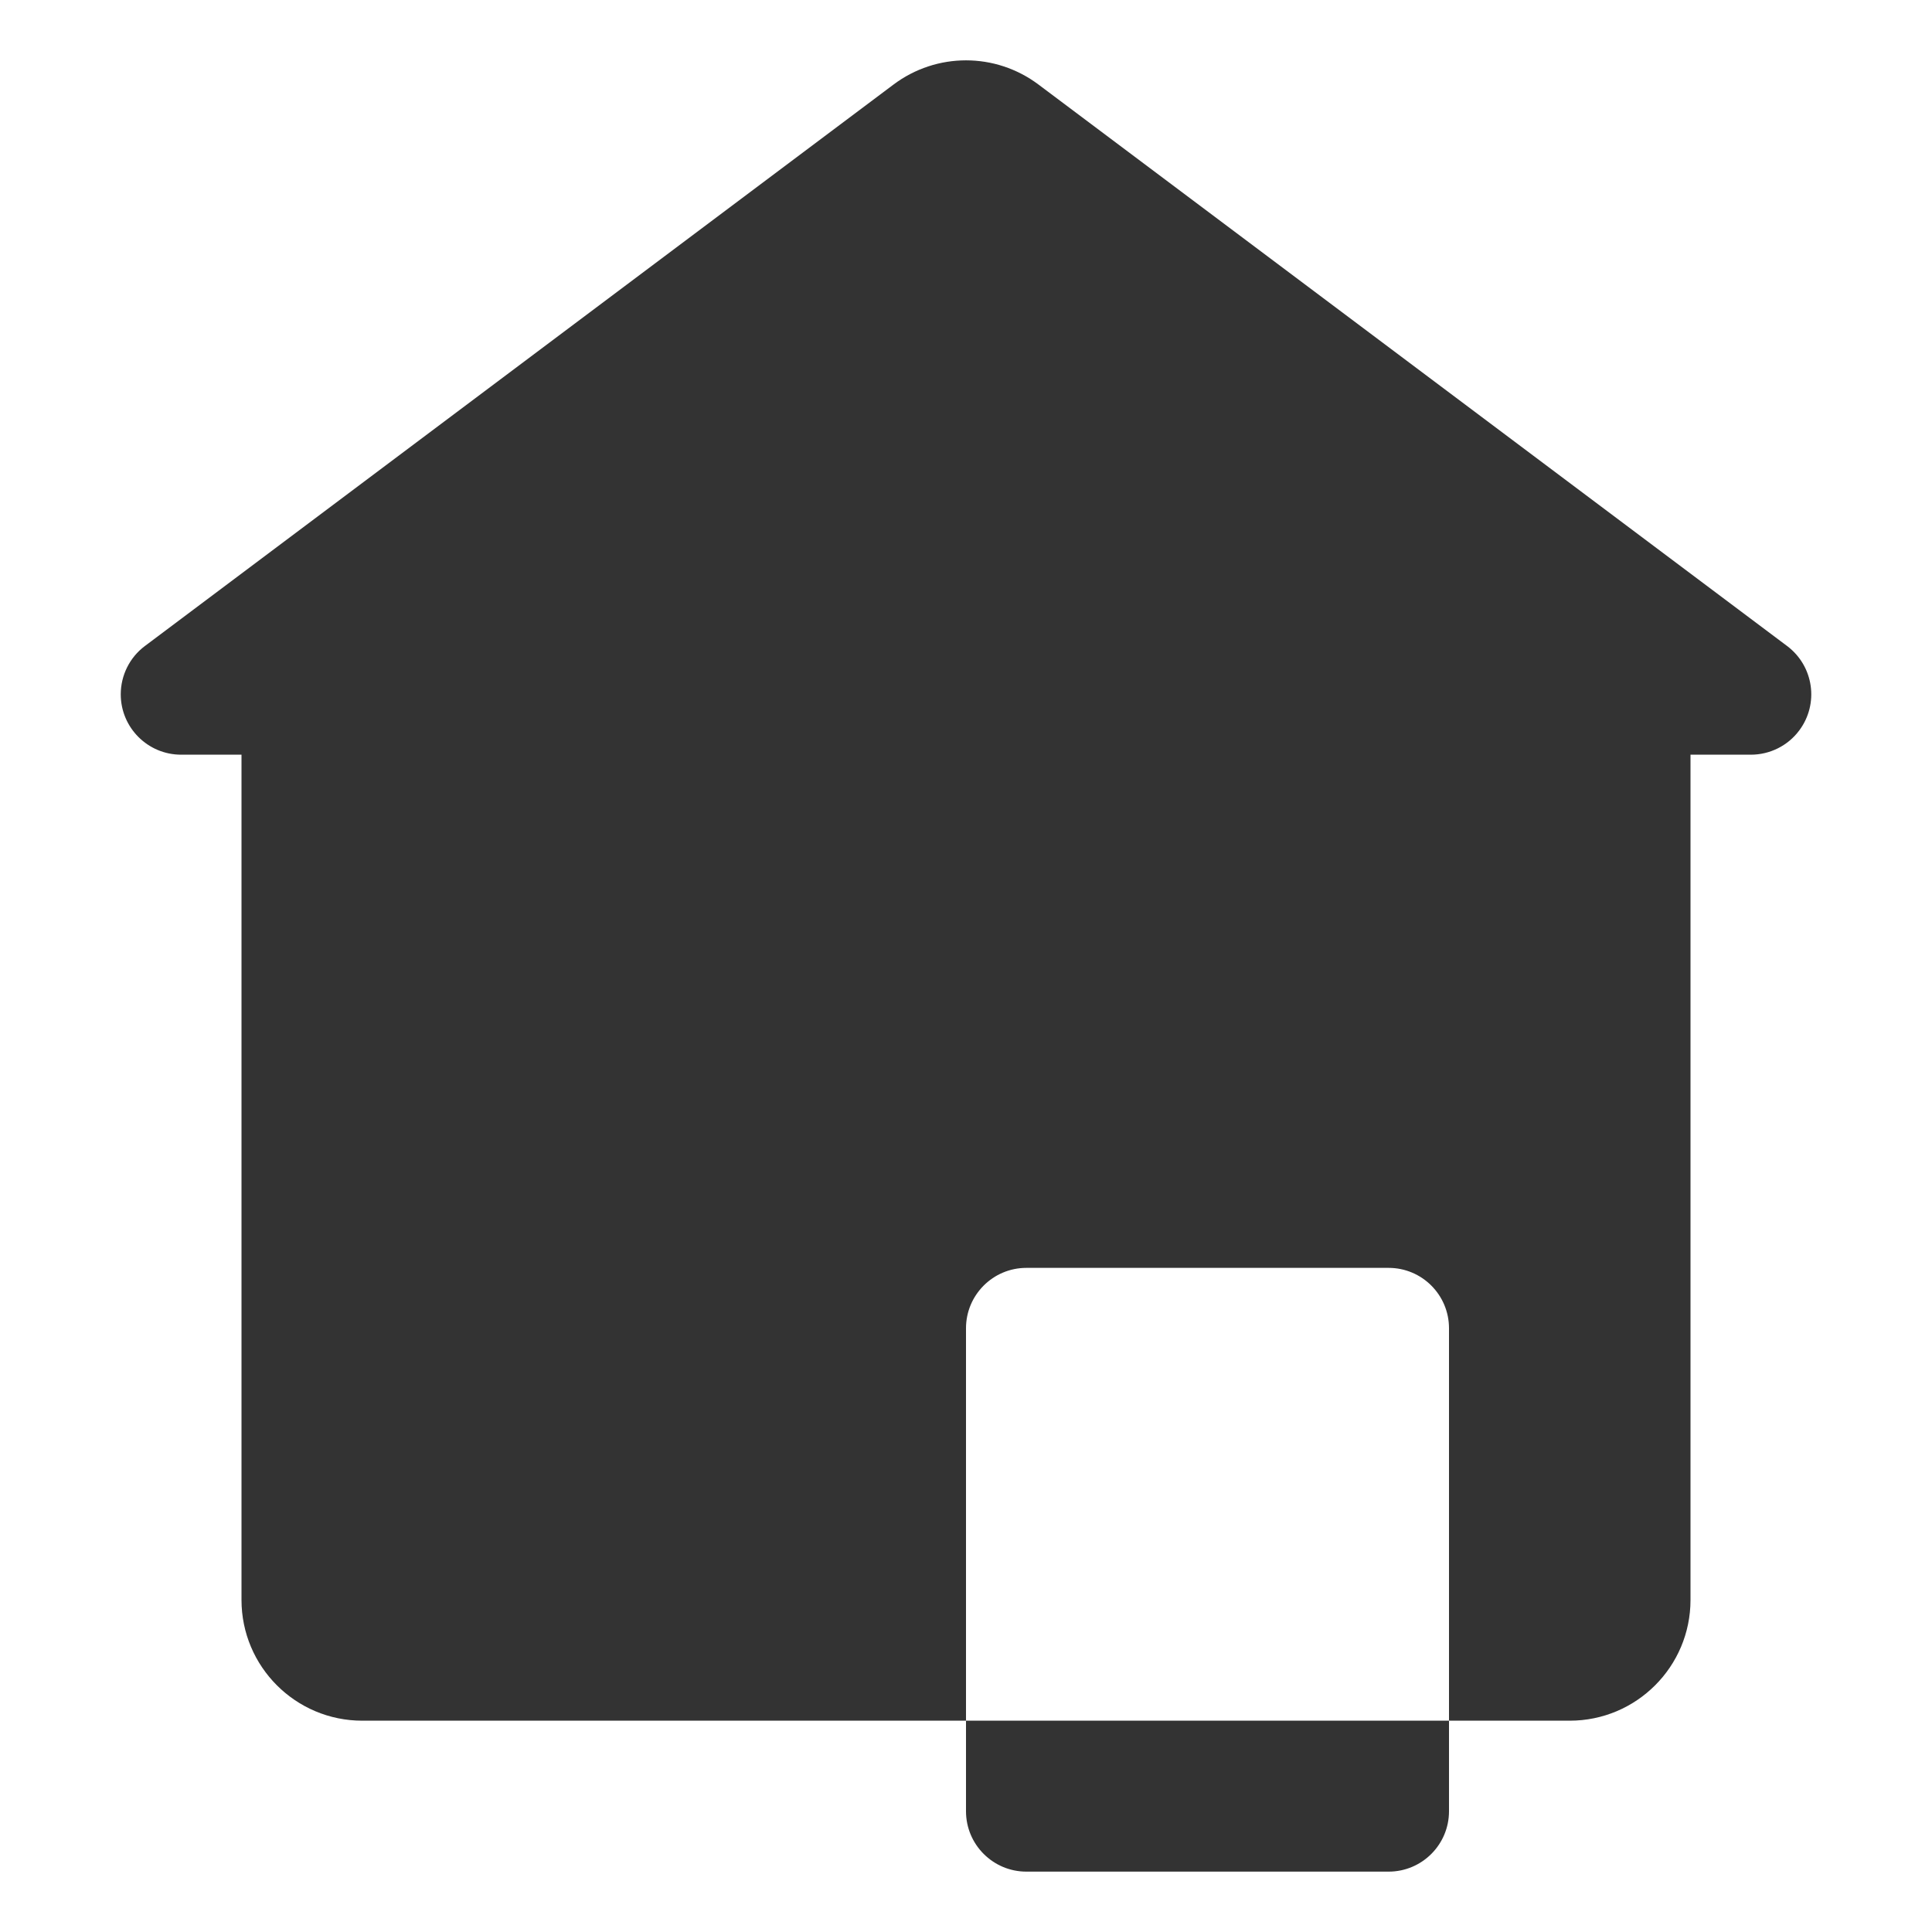 <?xml version="1.0" encoding="UTF-8"?>
<svg width="16px" height="16px" viewBox="0 0 16 16" version="1.1" xmlns="http://www.w3.org/2000/svg" xmlns:xlink="http://www.w3.org/1999/xlink">
    <!-- Generator: Sketch 52.6 (67491) - http://www.bohemiancoding.com/sketch -->
    <title>icon_zhufang</title>
    <desc>Created with Sketch.</desc>
    <g id="icon_zhufang" stroke="none" stroke-width="1" fill="none" fill-rule="evenodd">
        <path d="M12,14.25 L12,15 C12,15.276 11.776,15.5 11.5,15.5 L8.5,15.5 C8.224,15.5 8,15.276 8,15 L8,14.25 L3,14.25 C2.448,14.25 2,13.802 2,13.25 L2,6.25 L1.5,6.25 C1.224,6.25 1,6.026 1,5.75 C1,5.593 1.074,5.444 1.2,5.35 L7.4,0.7 C7.756,0.433 8.244,0.433 8.6,0.7 L14.8,5.35 C15.021,5.516 15.066,5.829 14.9,6.05 C14.806,6.176 14.657,6.25 14.5,6.25 L14,6.25 L14,13.25 C14,13.802 13.552,14.25 13,14.25 L12,14.25 Z M12,14.25 L12,11 C12,10.724 11.776,10.5 11.5,10.5 L8.5,10.5 C8.224,10.5 8,10.724 8,11 L8,14.25 L12,14.25 Z" id="合并形状" fill="#333333" fill-rule="nonzero"></path>
    </g>
</svg>